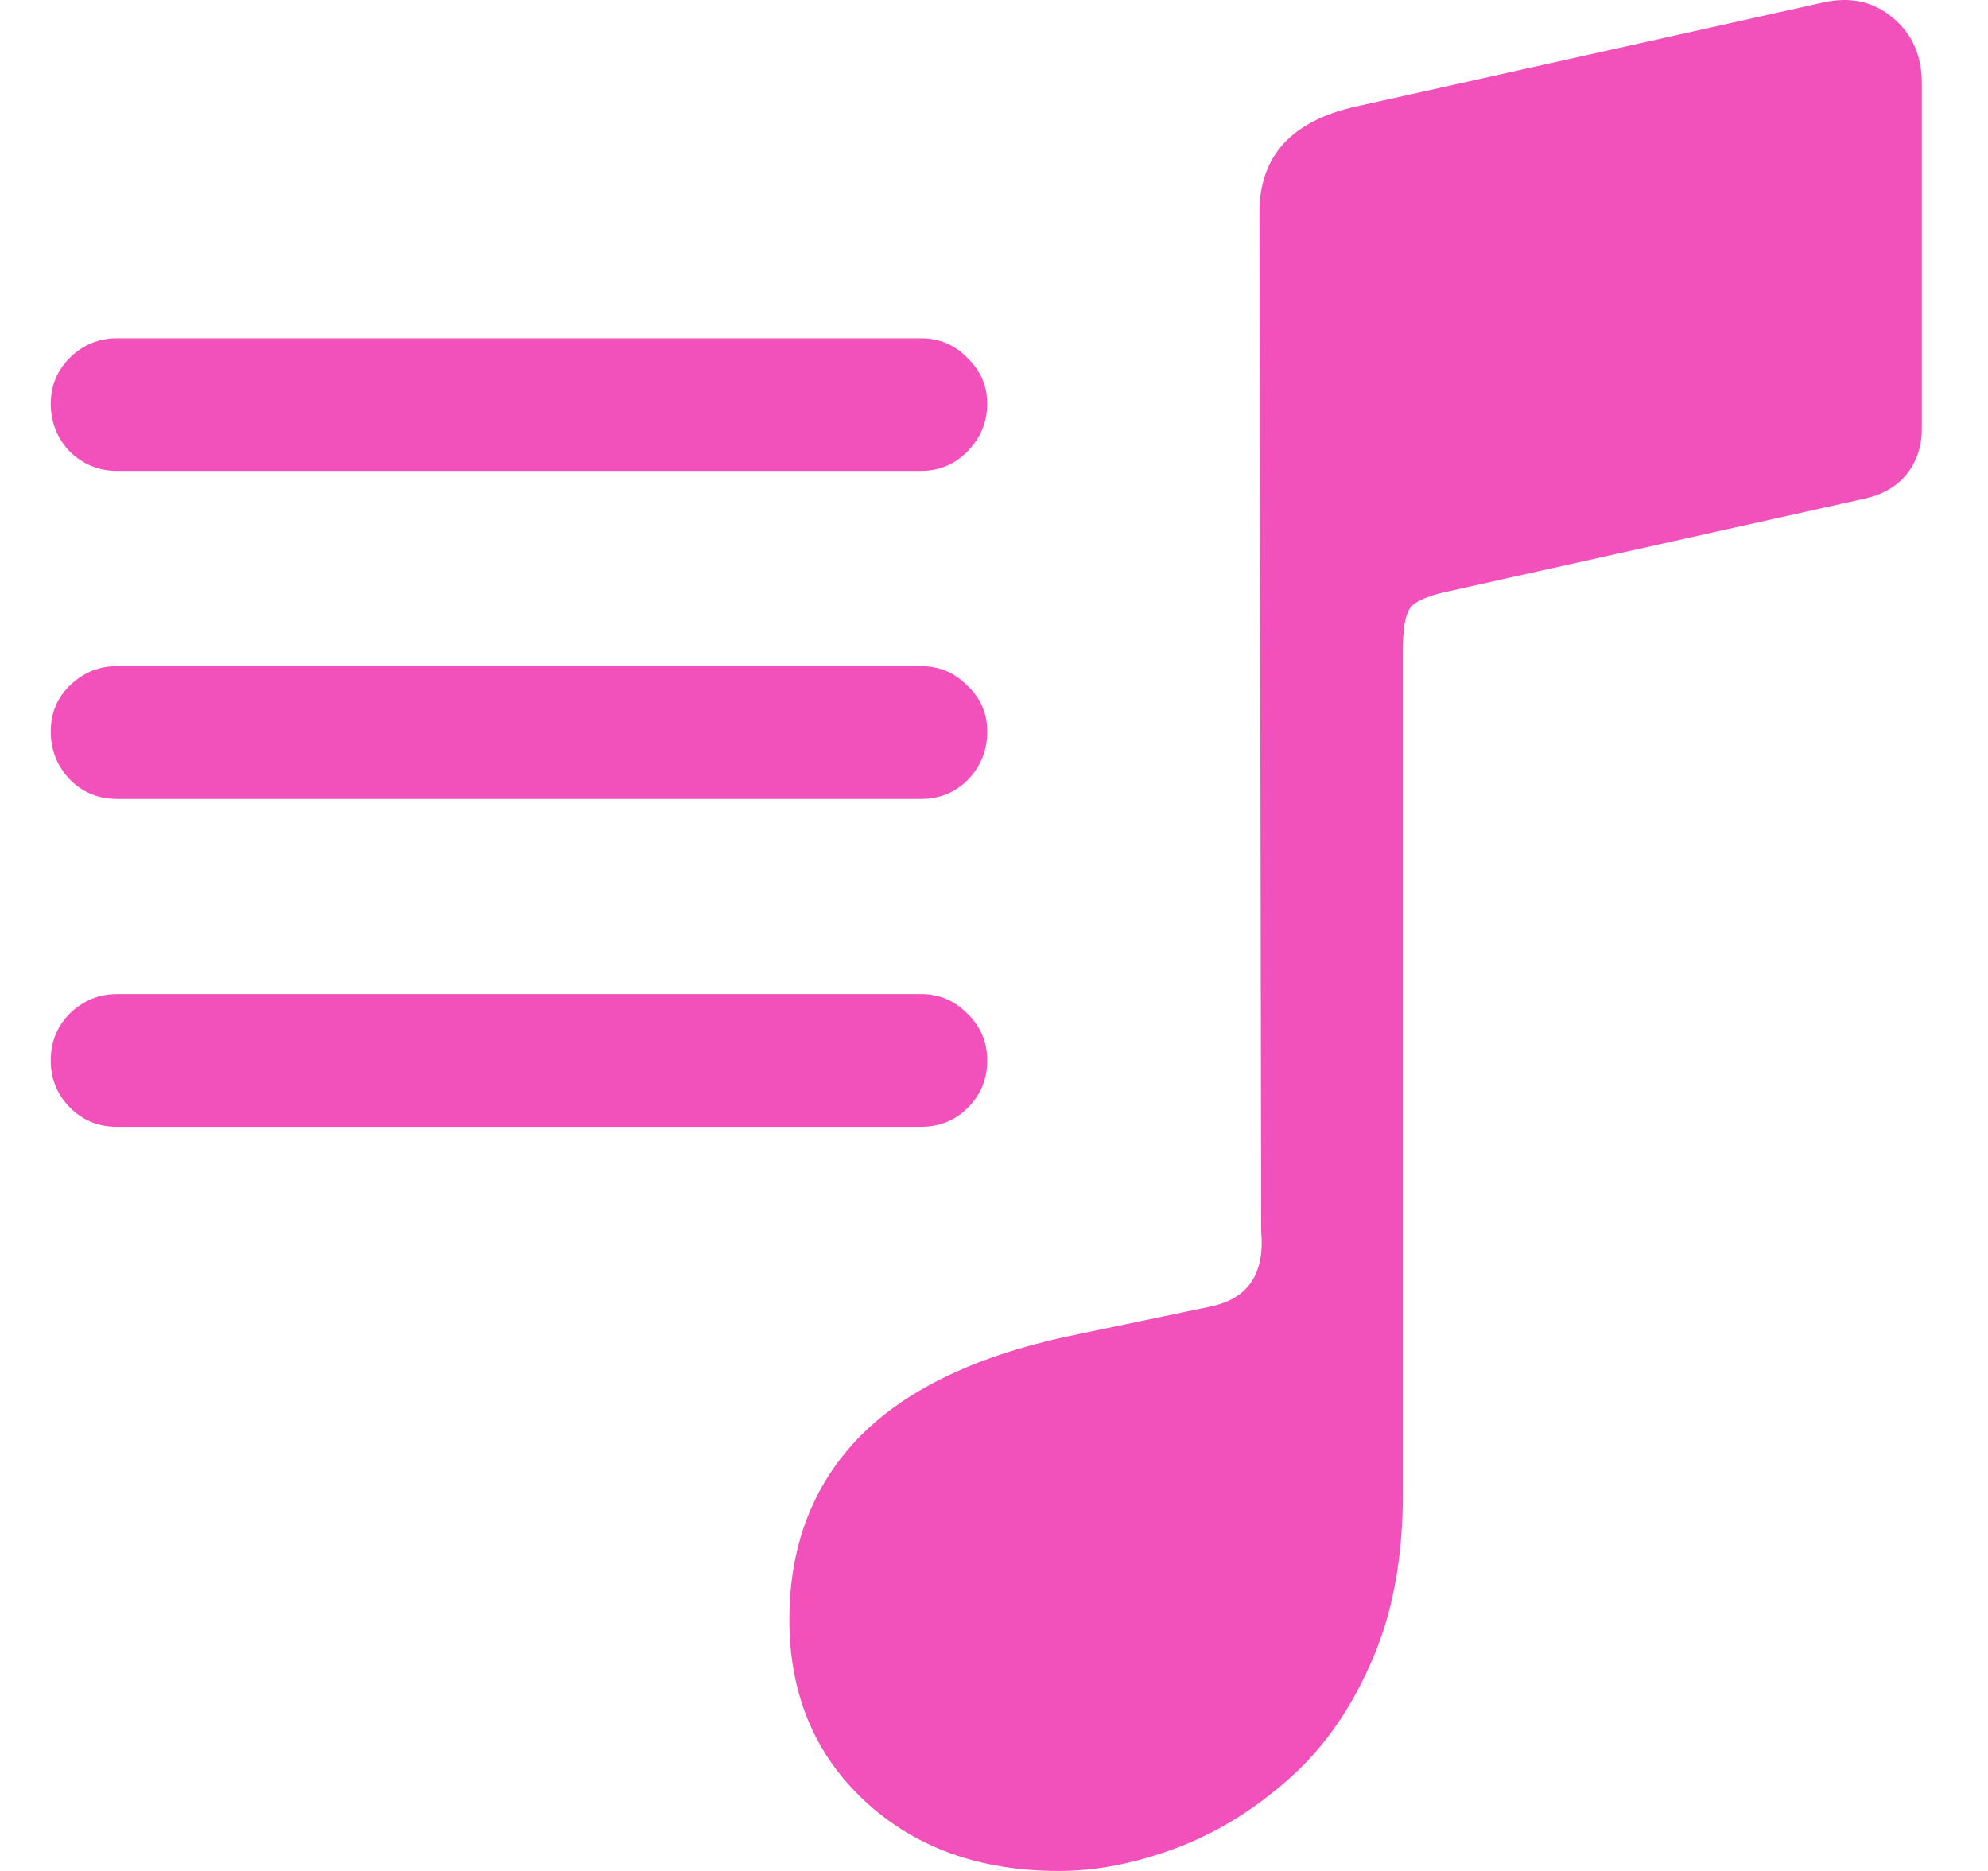 <svg width="17" height="16" viewBox="0 0 17 16" fill="none" xmlns="http://www.w3.org/2000/svg">
<path d="M16.434 3.665C16.434 3.817 16.39 3.949 16.302 4.059C16.214 4.164 16.095 4.232 15.945 4.264L12.376 5.059C12.205 5.096 12.099 5.143 12.058 5.201C12.016 5.259 11.996 5.38 11.996 5.563V12.778C11.996 13.34 11.903 13.826 11.716 14.236C11.535 14.645 11.295 14.979 10.995 15.236C10.7 15.493 10.382 15.685 10.04 15.811C9.699 15.937 9.37 16 9.055 16C8.377 16 7.824 15.8 7.394 15.401C6.965 15.002 6.75 14.485 6.75 13.85C6.75 13.23 6.944 12.715 7.332 12.306C7.725 11.896 8.32 11.605 9.117 11.431L10.358 11.172C10.674 11.103 10.816 10.891 10.785 10.534L10.77 1.814C10.77 1.331 11.049 1.029 11.608 0.908L15.604 0.018C15.831 -0.029 16.025 0.016 16.186 0.152C16.351 0.289 16.434 0.475 16.434 0.711V3.665ZM1.001 4.027C0.845 4.027 0.711 3.972 0.597 3.862C0.488 3.747 0.434 3.61 0.434 3.452C0.434 3.3 0.488 3.169 0.597 3.059C0.711 2.948 0.845 2.893 1.001 2.893H7.875C8.031 2.893 8.162 2.948 8.271 3.059C8.385 3.169 8.442 3.3 8.442 3.452C8.442 3.61 8.385 3.747 8.271 3.862C8.162 3.972 8.031 4.027 7.875 4.027H1.001ZM1.001 6.832C0.84 6.832 0.706 6.776 0.597 6.666C0.488 6.551 0.434 6.414 0.434 6.257C0.434 6.099 0.488 5.968 0.597 5.863C0.711 5.752 0.845 5.697 1.001 5.697H7.875C8.031 5.697 8.162 5.752 8.271 5.863C8.385 5.968 8.442 6.099 8.442 6.257C8.442 6.414 8.388 6.551 8.279 6.666C8.17 6.776 8.036 6.832 7.875 6.832H1.001ZM1.001 9.636C0.84 9.636 0.706 9.581 0.597 9.47C0.488 9.36 0.434 9.226 0.434 9.069C0.434 8.911 0.488 8.777 0.597 8.667C0.711 8.557 0.845 8.501 1.001 8.501H7.875C8.031 8.501 8.162 8.557 8.271 8.667C8.385 8.777 8.442 8.911 8.442 9.069C8.442 9.226 8.388 9.36 8.279 9.47C8.17 9.581 8.036 9.636 7.875 9.636H1.001Z" fill="#F251BC"/>
</svg>

